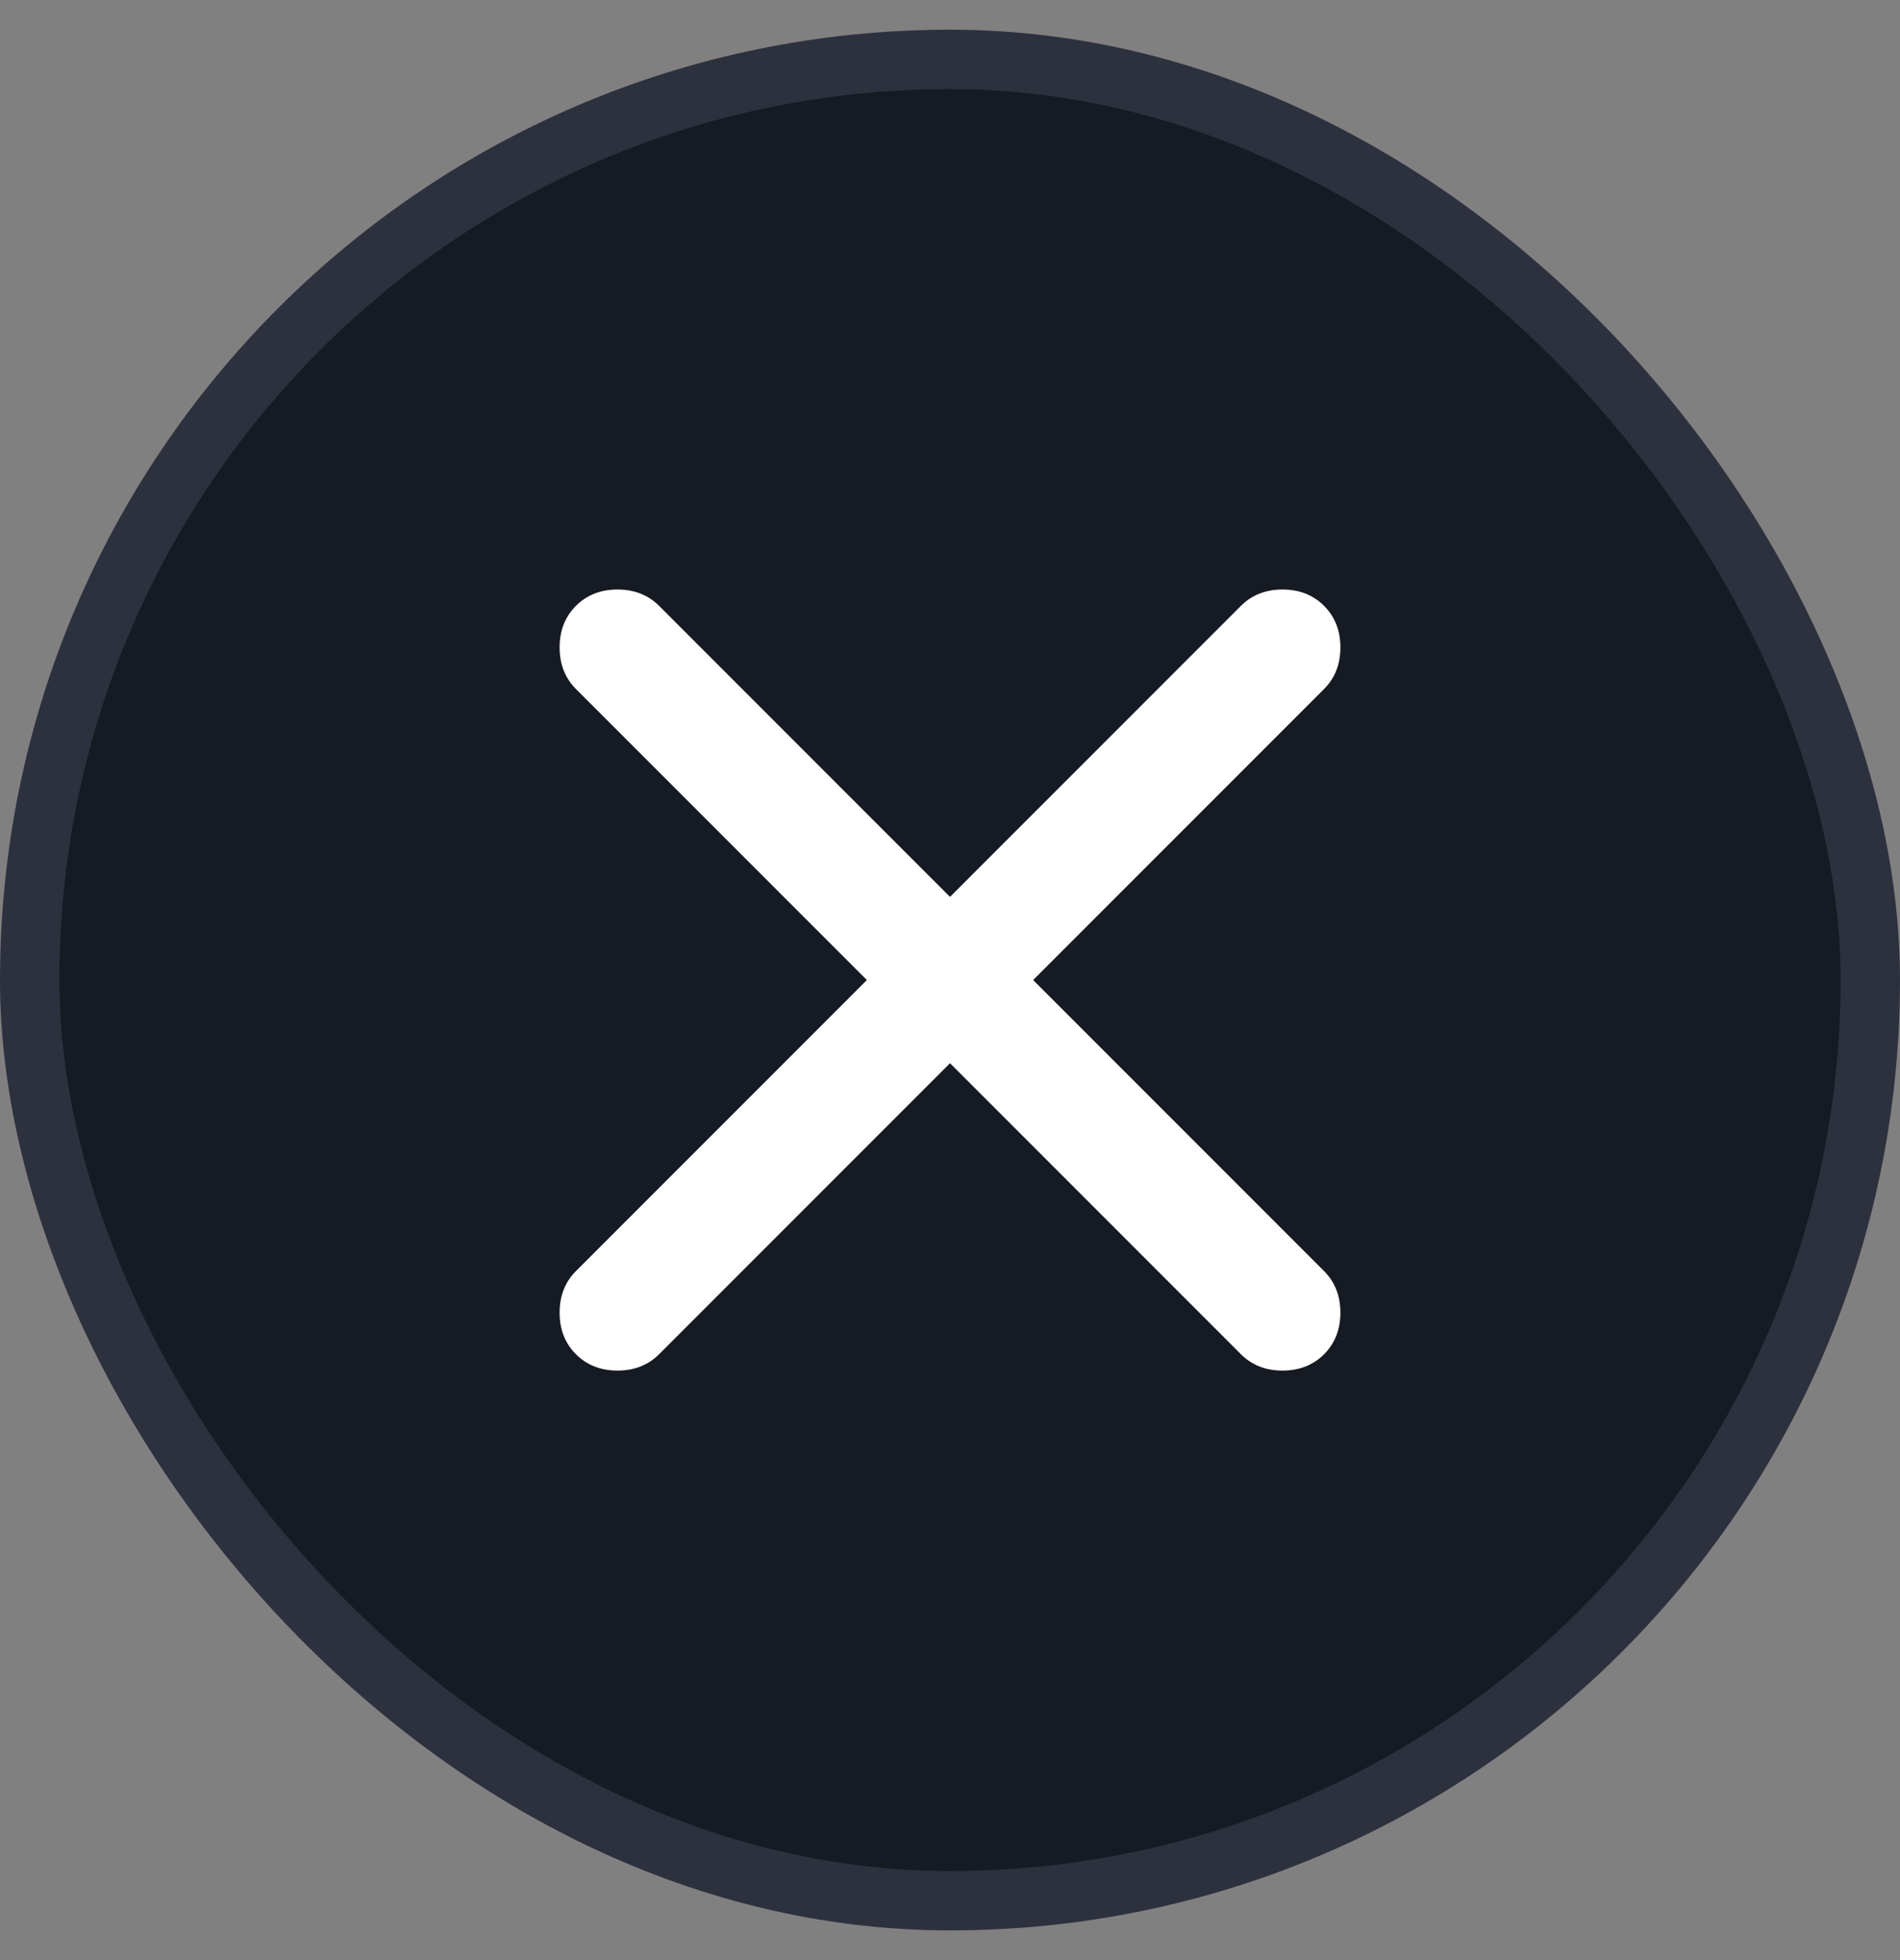 <svg width="32" height="33" viewBox="0 0 32 33" fill="none" xmlns="http://www.w3.org/2000/svg">
<rect x="0" y="0" width="32" height="33" fill="#808080" stroke="none"/>
<rect x="0.5" y="1" width="31" height="31" rx="15.5" fill="#161A22"/>
<path d="M16 17.9L11.1 22.8C10.917 22.983 10.683 23.075 10.4 23.075C10.117 23.075 9.883 22.983 9.7 22.8C9.517 22.617 9.425 22.383 9.425 22.1C9.425 21.817 9.517 21.583 9.7 21.4L14.6 16.5L9.7 11.6C9.517 11.417 9.425 11.183 9.425 10.9C9.425 10.617 9.517 10.383 9.7 10.2C9.883 10.017 10.117 9.925 10.4 9.925C10.683 9.925 10.917 10.017 11.1 10.2L16 15.1L20.9 10.2C21.083 10.017 21.317 9.925 21.6 9.925C21.883 9.925 22.117 10.017 22.3 10.2C22.483 10.383 22.575 10.617 22.575 10.9C22.575 11.183 22.483 11.417 22.3 11.6L17.4 16.5L22.3 21.4C22.483 21.583 22.575 21.817 22.575 22.1C22.575 22.383 22.483 22.617 22.3 22.8C22.117 22.983 21.883 23.075 21.6 23.075C21.317 23.075 21.083 22.983 20.9 22.8L16 17.9Z" fill="white"/>
<rect x="0.5" y="1" width="31" height="31" rx="15.5" stroke="url(#paint0_linear_154_9460)"/>
<defs>
<linearGradient id="paint0_linear_154_9460" x1="16" y1="0.5" x2="16" y2="32.5" gradientUnits="userSpaceOnUse">
<stop stop-color="#2D313E"/>
<stop offset="1" stop-color="#2D313E"/>
</linearGradient>
</defs>
</svg>
